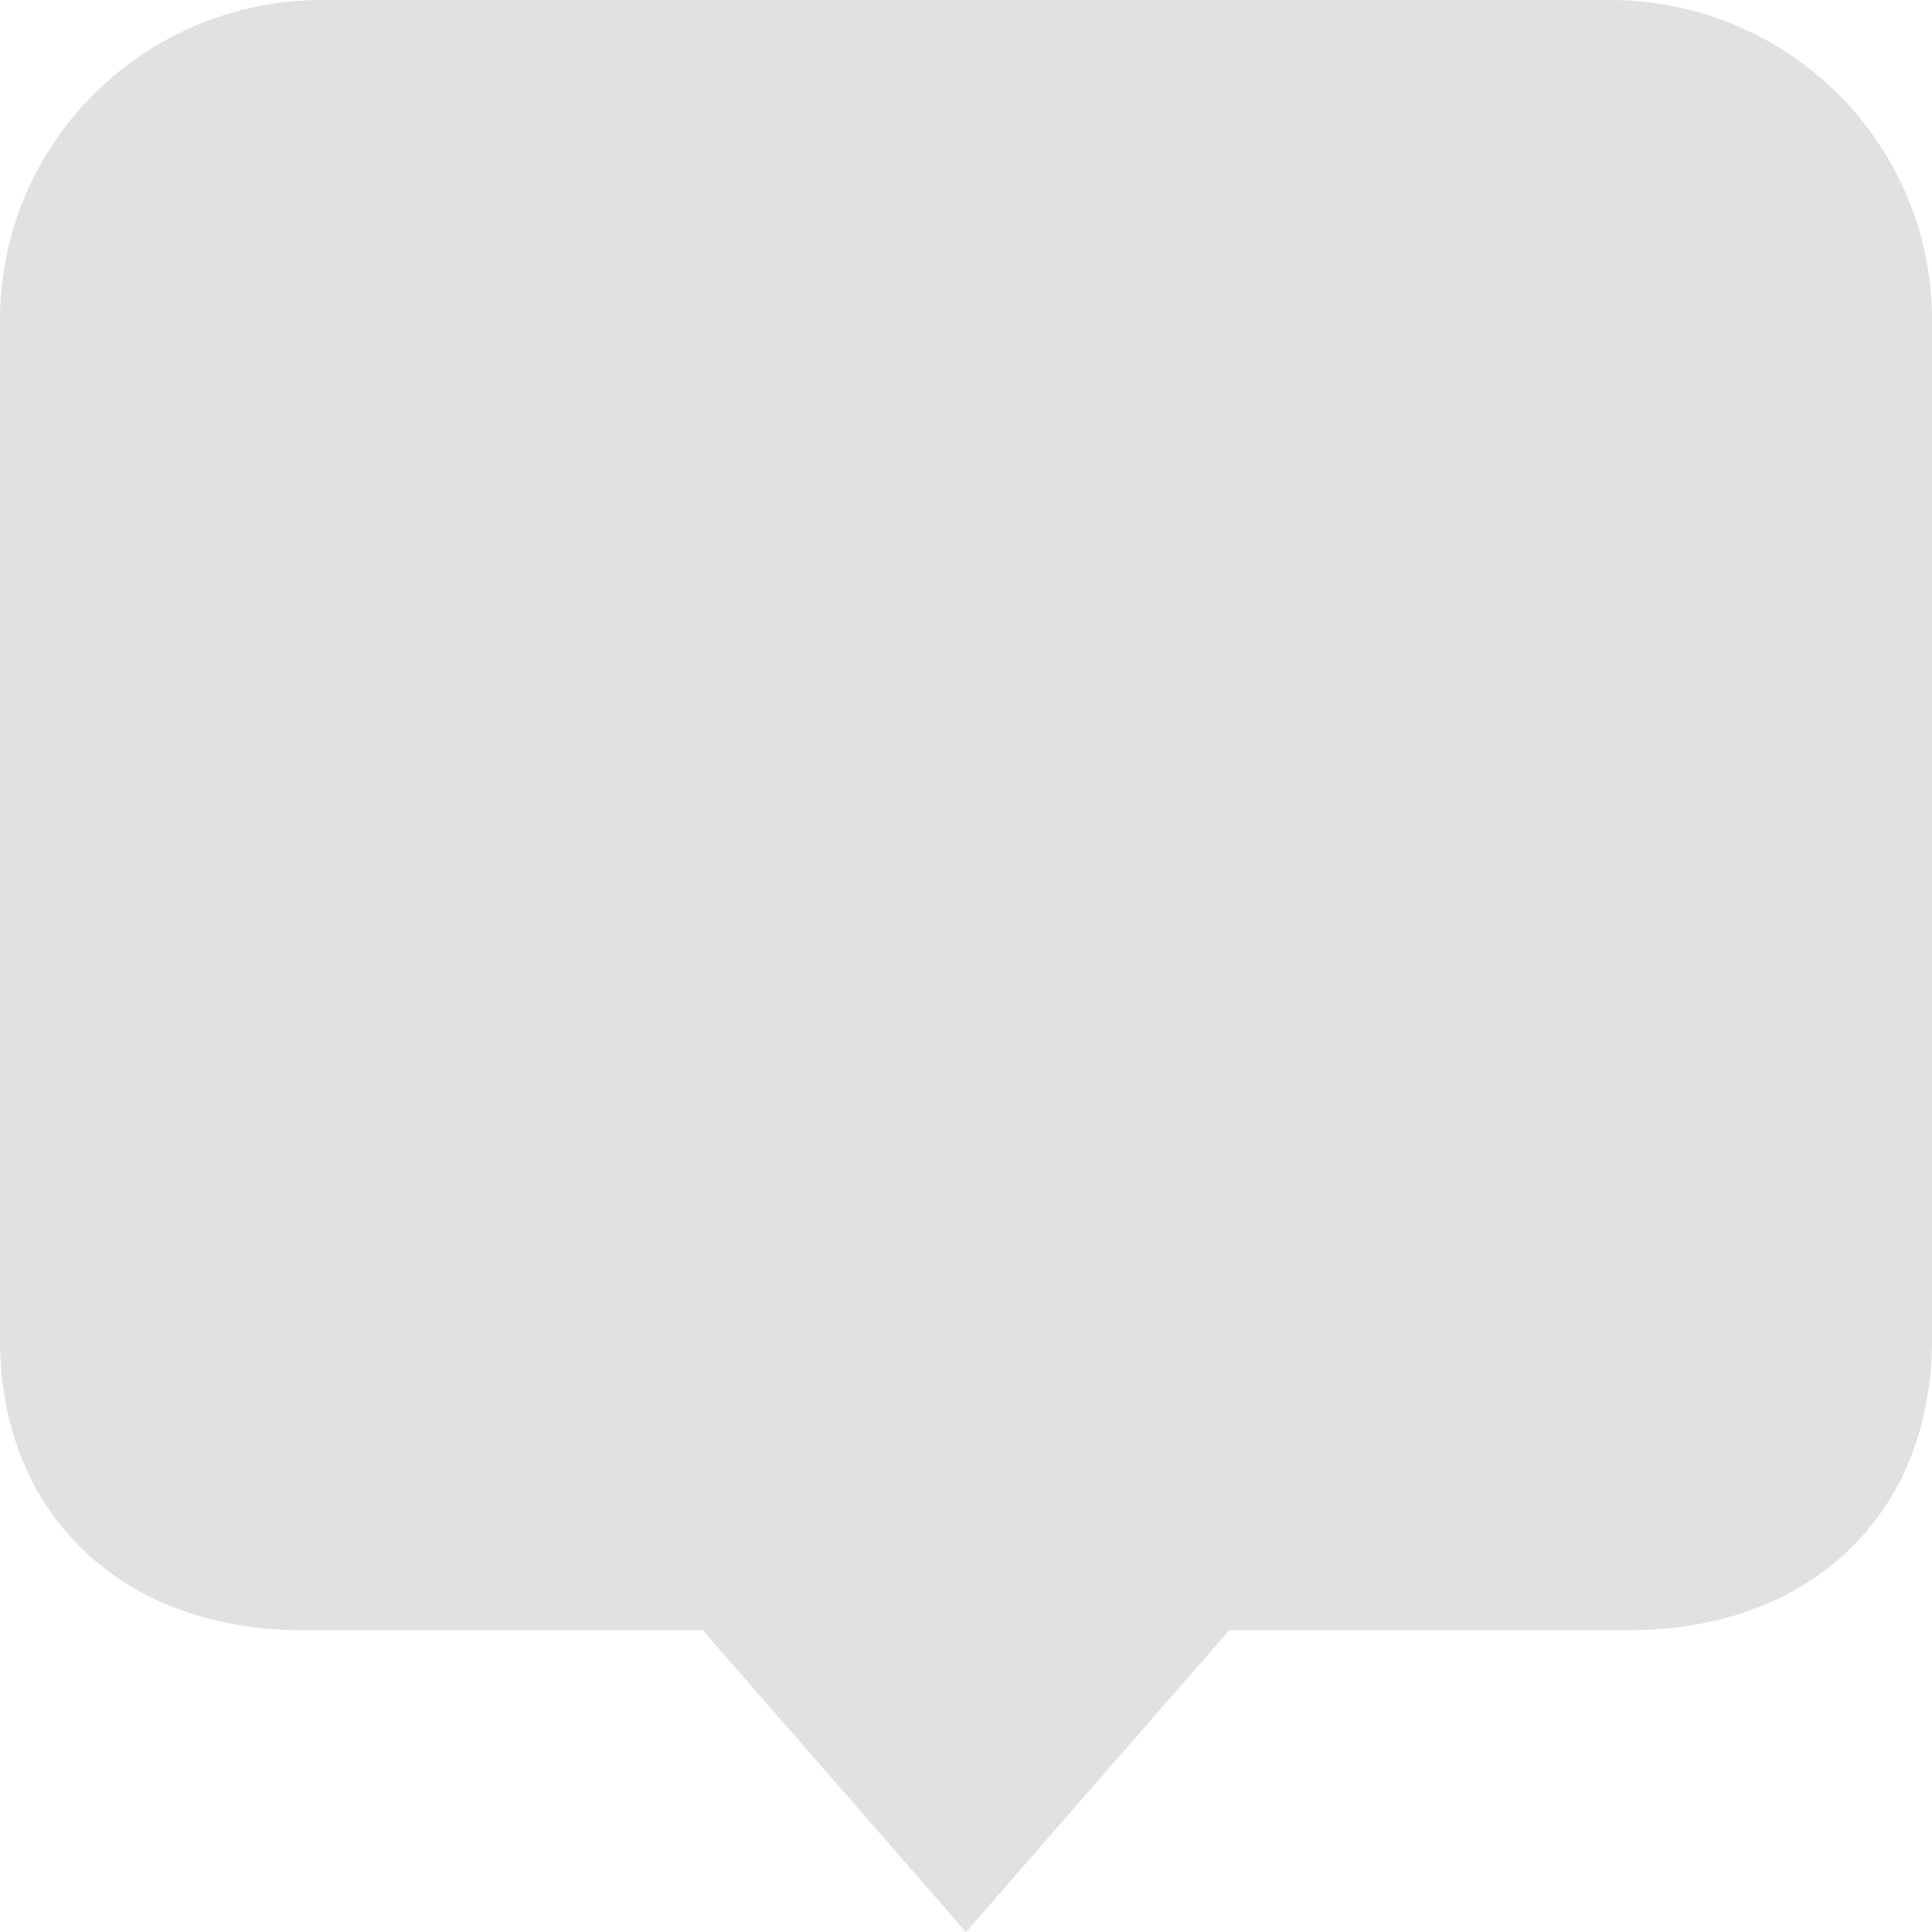 <svg width="26" height="26" viewBox="0 0 22 22" xmlns="http://www.w3.org/2000/svg">
  <path d="M18.334 0H3.666C1.642 0 0 1.63 0 3.642V15.254c0 2.01 1.413 3.309 3.438 3.309h4.564L11 22.001l2.998-3.438H18.562c2.025 0 3.438-1.299 3.438-3.309V3.642c0-2.012-1.642-3.642-3.666-3.642" fill="#E1E1E1" fill-rule="evenodd"/>
</svg>